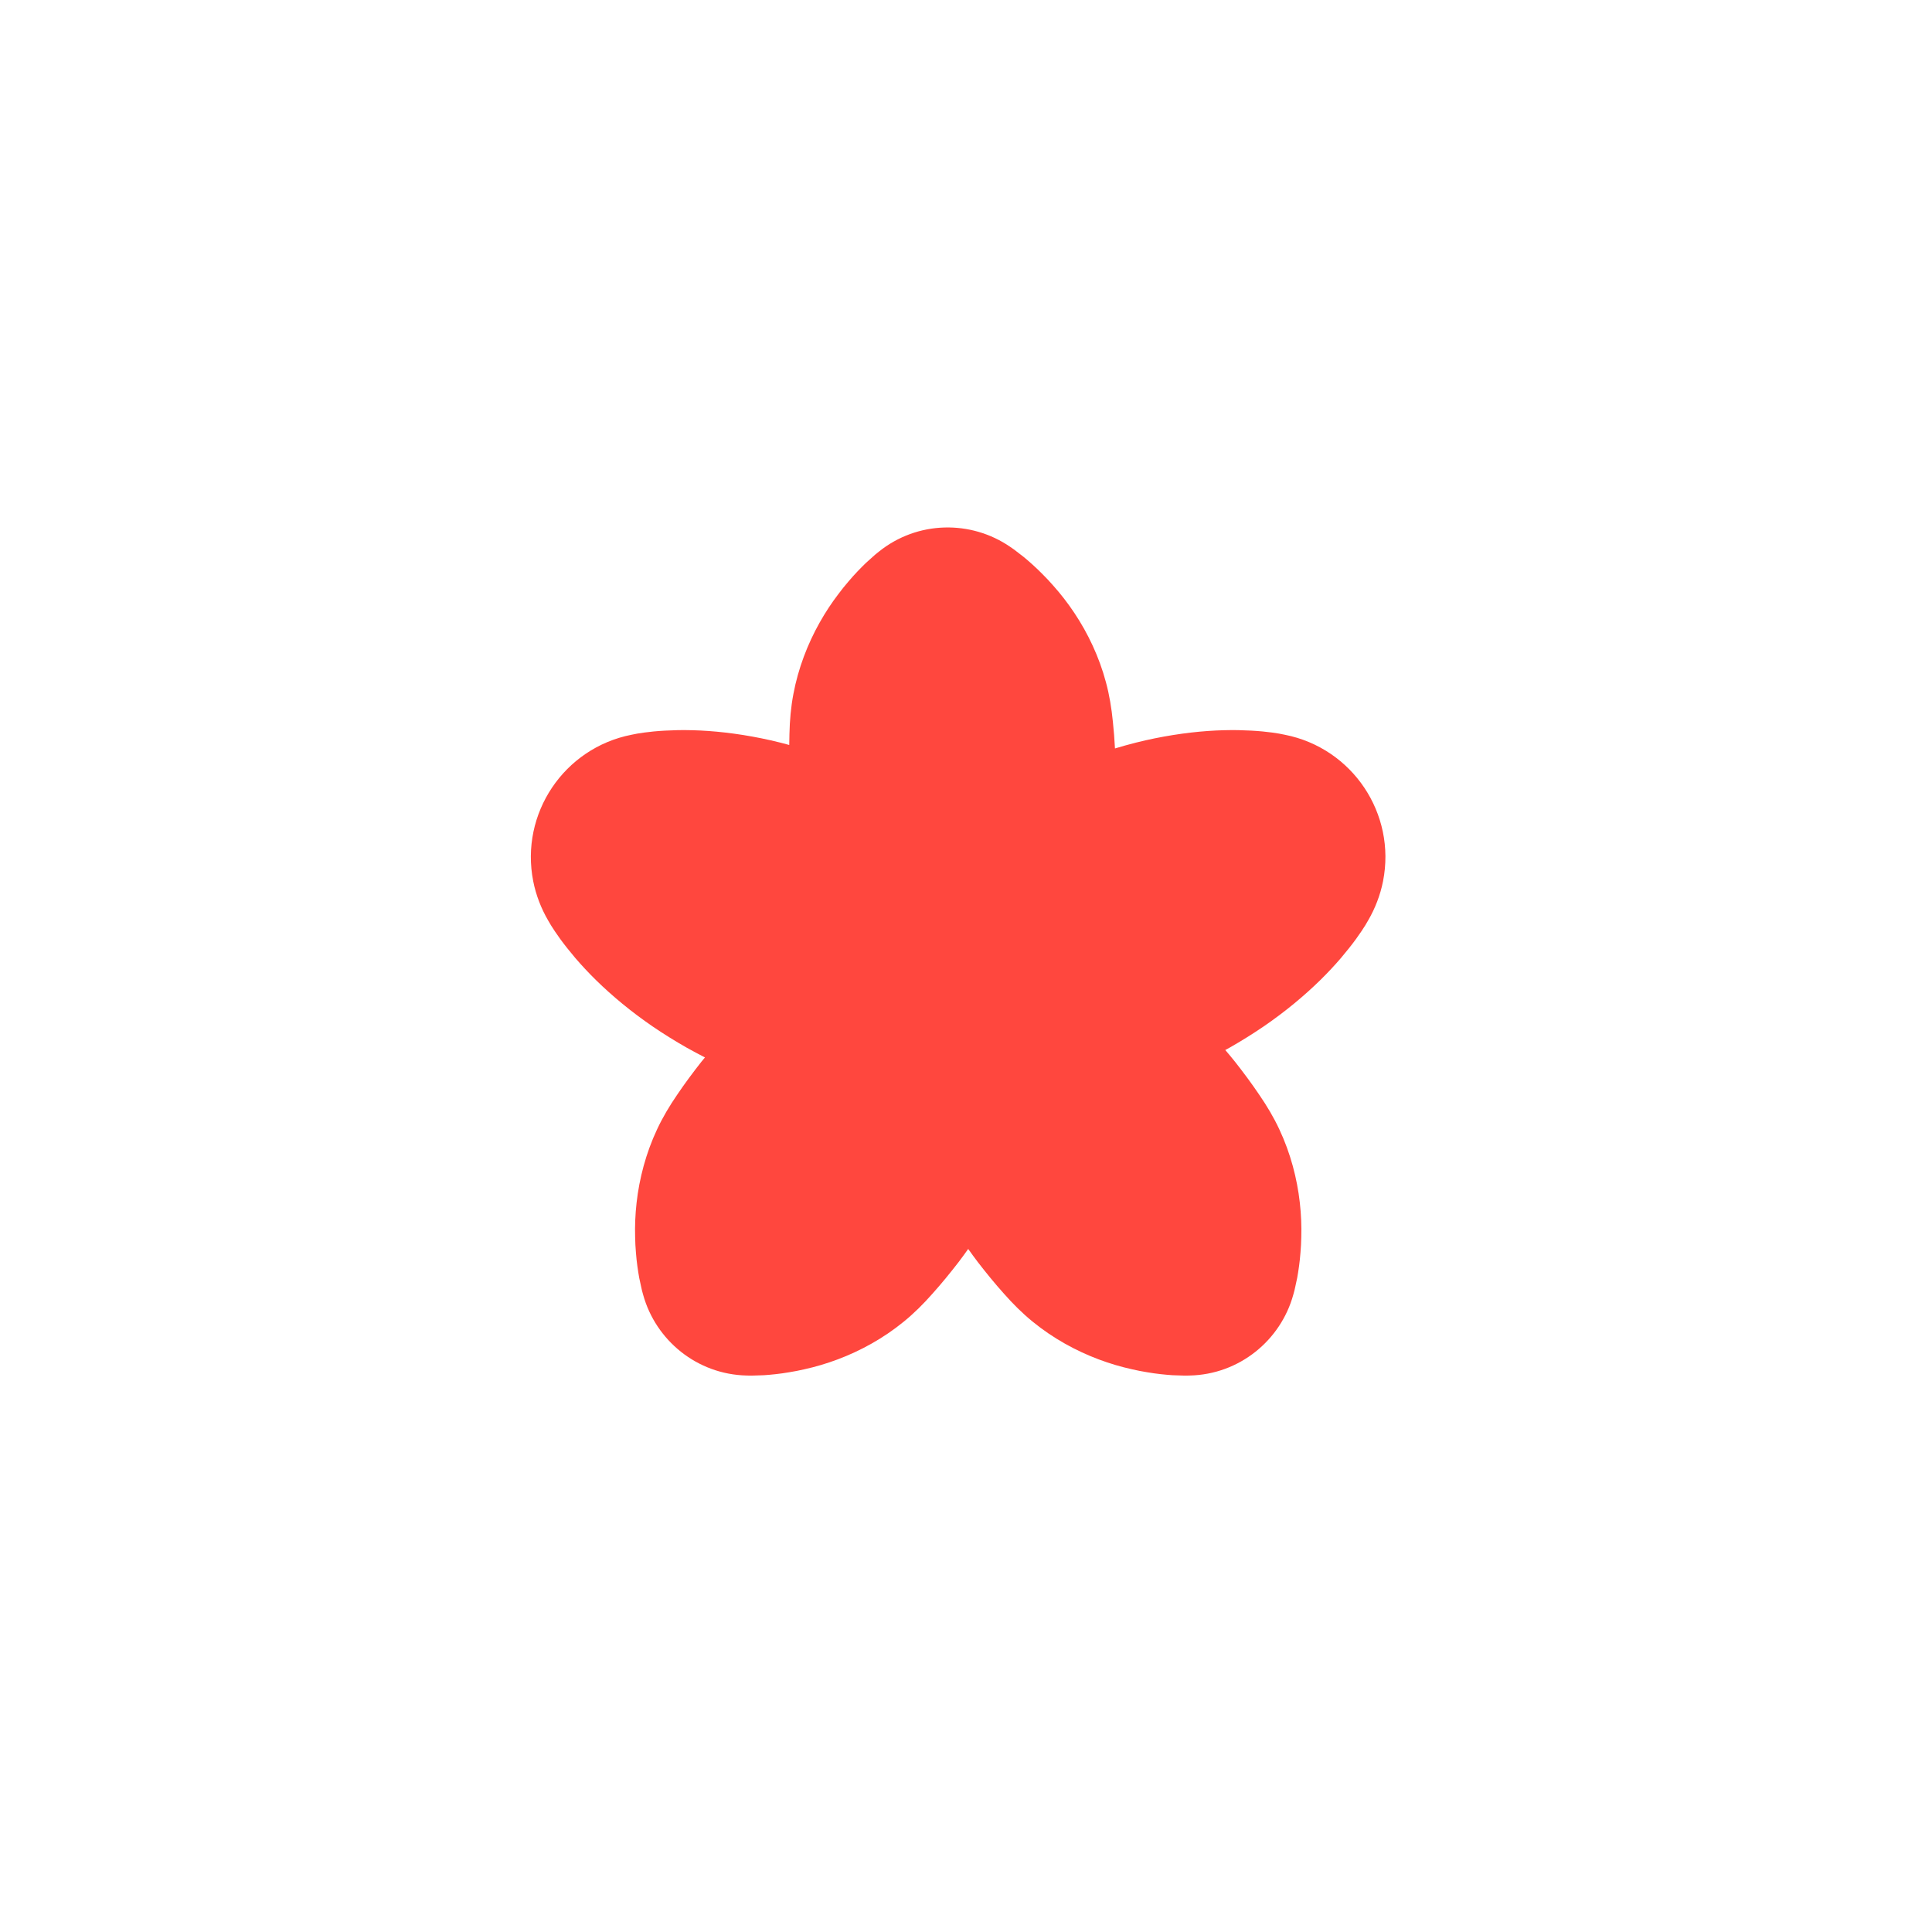 <?xml version="1.0" encoding="iso-8859-1"?>
<!-- Generator: Adobe Illustrator 19.2.1, SVG Export Plug-In . SVG Version: 6.00 Build 0)  -->
<!DOCTYPE svg PUBLIC "-//W3C//DTD SVG 1.1//EN" "http://www.w3.org/Graphics/SVG/1.1/DTD/svg11.dtd">
<svg version="1.1" xmlns="http://www.w3.org/2000/svg" xmlns:xlink="http://www.w3.org/1999/xlink" x="0px" y="0px"
	 viewBox="0 0 512 512" enable-background="new 0 0 512 512" xml:space="preserve">
<g id="Layer_3">
	<path fill="#FF473E" d="M340.487,194.716c0,0-0.547-0.108-1.574-0.31c-1.013-0.172-2.48-0.384-4.306-0.562
		c-1.825-0.176-3.998-0.294-6.456-0.352c-2.448-0.036-5.164,0.024-8.065,0.228c-5.799,0.414-12.34,1.398-19.062,3.086
		c-1.835,0.465-3.687,0.982-5.544,1.54c-0.128-2.377-0.304-4.745-0.555-7.085c-0.352-3.571-0.923-7.077-1.838-10.457
		c-1.802-6.76-4.802-13.019-8.354-18.346c-1.773-2.664-3.671-5.096-5.591-7.242c-0.953-1.073-1.858-2.078-2.807-3.002
		c-0.885-0.927-1.816-1.773-2.645-2.539c-0.821-0.766-1.662-1.445-2.35-2.038c-0.764-0.59-1.414-1.092-1.941-1.498
		c-0.511-0.407-0.943-0.718-1.261-0.927c-0.304-0.209-0.461-0.317-0.461-0.317c-10.338-7.094-24.526-6.951-34.794,1.316
		c0,0-0.148,0.119-0.436,0.351c-0.302,0.232-0.709,0.574-1.188,1.019c-0.495,0.445-1.105,0.995-1.823,1.641
		c-0.641,0.643-1.428,1.384-2.19,2.209c-0.769,0.826-1.633,1.74-2.446,2.731c-0.876,0.993-1.702,2.063-2.572,3.205
		c-1.753,2.285-3.461,4.853-5.028,7.644c-3.139,5.581-5.658,12.049-6.945,18.925c-0.657,3.439-0.962,6.978-1.043,10.565
		c-0.03,0.971-0.046,1.945-0.054,2.923c-0.783-0.214-1.564-0.422-2.341-0.619c-6.722-1.689-13.262-2.672-19.062-3.086
		c-2.901-0.204-5.617-0.264-8.065-0.228c-2.458,0.059-4.631,0.176-6.456,0.352c-1.826,0.178-3.293,0.39-4.306,0.562
		c-1.026,0.202-1.574,0.31-1.574,0.31c-17.912,3.529-29.571,20.91-26.042,38.821c0.729,3.7,2.126,7.247,3.919,10.335
		c0,0,0.282,0.481,0.811,1.383c0.543,0.873,1.357,2.111,2.434,3.596c1.078,1.483,2.431,3.187,4.018,5.066
		c1.596,1.856,3.442,3.85,5.519,5.886c4.155,4.067,9.229,8.31,14.95,12.221c2.864,1.949,5.881,3.834,9.009,5.612
		c1.594,0.888,3.213,1.756,4.853,2.595c-0.305,0.375-0.624,0.736-0.924,1.115c-2.252,2.859-4.424,5.779-6.431,8.756
		c-2.032,2.958-3.853,6.008-5.331,9.181c-2.976,6.331-4.714,13.051-5.43,19.414c-0.36,3.18-0.475,6.262-0.39,9.141
		c0.038,1.435,0.082,2.786,0.213,4.104c0.08,1.279,0.247,2.526,0.388,3.646c0.135,1.115,0.34,2.176,0.485,3.073
		c0.204,0.944,0.378,1.746,0.519,2.397c0.128,0.641,0.258,1.157,0.368,1.521c0.098,0.356,0.148,0.539,0.148,0.539
		c3.336,12.086,14.28,21.117,27.459,21.41c0,0,0.19,0.004,0.559,0.012c0.38,0.017,0.912,0.017,1.565-0.014
		c0.665-0.022,1.486-0.049,2.451-0.081c0.905-0.079,1.984-0.138,3.098-0.279c1.12-0.136,2.37-0.279,3.63-0.513
		c1.31-0.195,2.631-0.481,4.032-0.794c2.813-0.619,5.774-1.482,8.77-2.607c5.996-2.246,12.09-5.57,17.504-10
		c2.718-2.207,5.231-4.717,7.604-7.409c2.398-2.672,4.7-5.492,6.923-8.372c0.877-1.144,1.717-2.315,2.553-3.486
		c0.836,1.172,1.676,2.342,2.553,3.486c2.223,2.881,4.525,5.7,6.923,8.372c2.373,2.692,4.887,5.202,7.604,7.409
		c5.414,4.43,11.507,7.754,17.504,10c2.996,1.125,5.957,1.988,8.77,2.607c1.401,0.313,2.722,0.599,4.032,0.794
		c1.26,0.234,2.51,0.377,3.63,0.513c1.114,0.141,2.193,0.2,3.098,0.279c0.965,0.032,1.786,0.059,2.451,0.081
		c0.653,0.032,1.185,0.032,1.565,0.014c0.369-0.008,0.559-0.012,0.559-0.012c13.179-0.292,24.123-9.324,27.459-21.41
		c0,0,0.05-0.184,0.148-0.539c0.109-0.365,0.239-0.881,0.368-1.521c0.141-0.651,0.315-1.453,0.519-2.397
		c0.144-0.897,0.35-1.958,0.485-3.073c0.141-1.119,0.308-2.367,0.388-3.646c0.13-1.318,0.175-2.669,0.213-4.104
		c0.086-2.879-0.029-5.961-0.39-9.141c-0.716-6.363-2.454-13.083-5.43-19.414c-1.478-3.174-3.299-6.223-5.331-9.181
		c-2.007-2.977-4.18-5.897-6.431-8.756c-0.83-1.047-1.695-2.065-2.557-3.083c0.382-0.209,0.767-0.415,1.146-0.626
		c3.128-1.778,6.145-3.663,9.009-5.612c5.721-3.912,10.795-8.155,14.95-12.221c2.077-2.036,3.923-4.029,5.519-5.886
		c1.586-1.879,2.939-3.583,4.017-5.066c1.077-1.485,1.892-2.723,2.434-3.596c0.529-0.902,0.811-1.383,0.811-1.383
		c1.793-3.087,3.191-6.635,3.919-10.335C370.059,215.626,358.399,198.245,340.487,194.716z"/>
</g>
<g id="Layer_1">
</g>
</svg>
